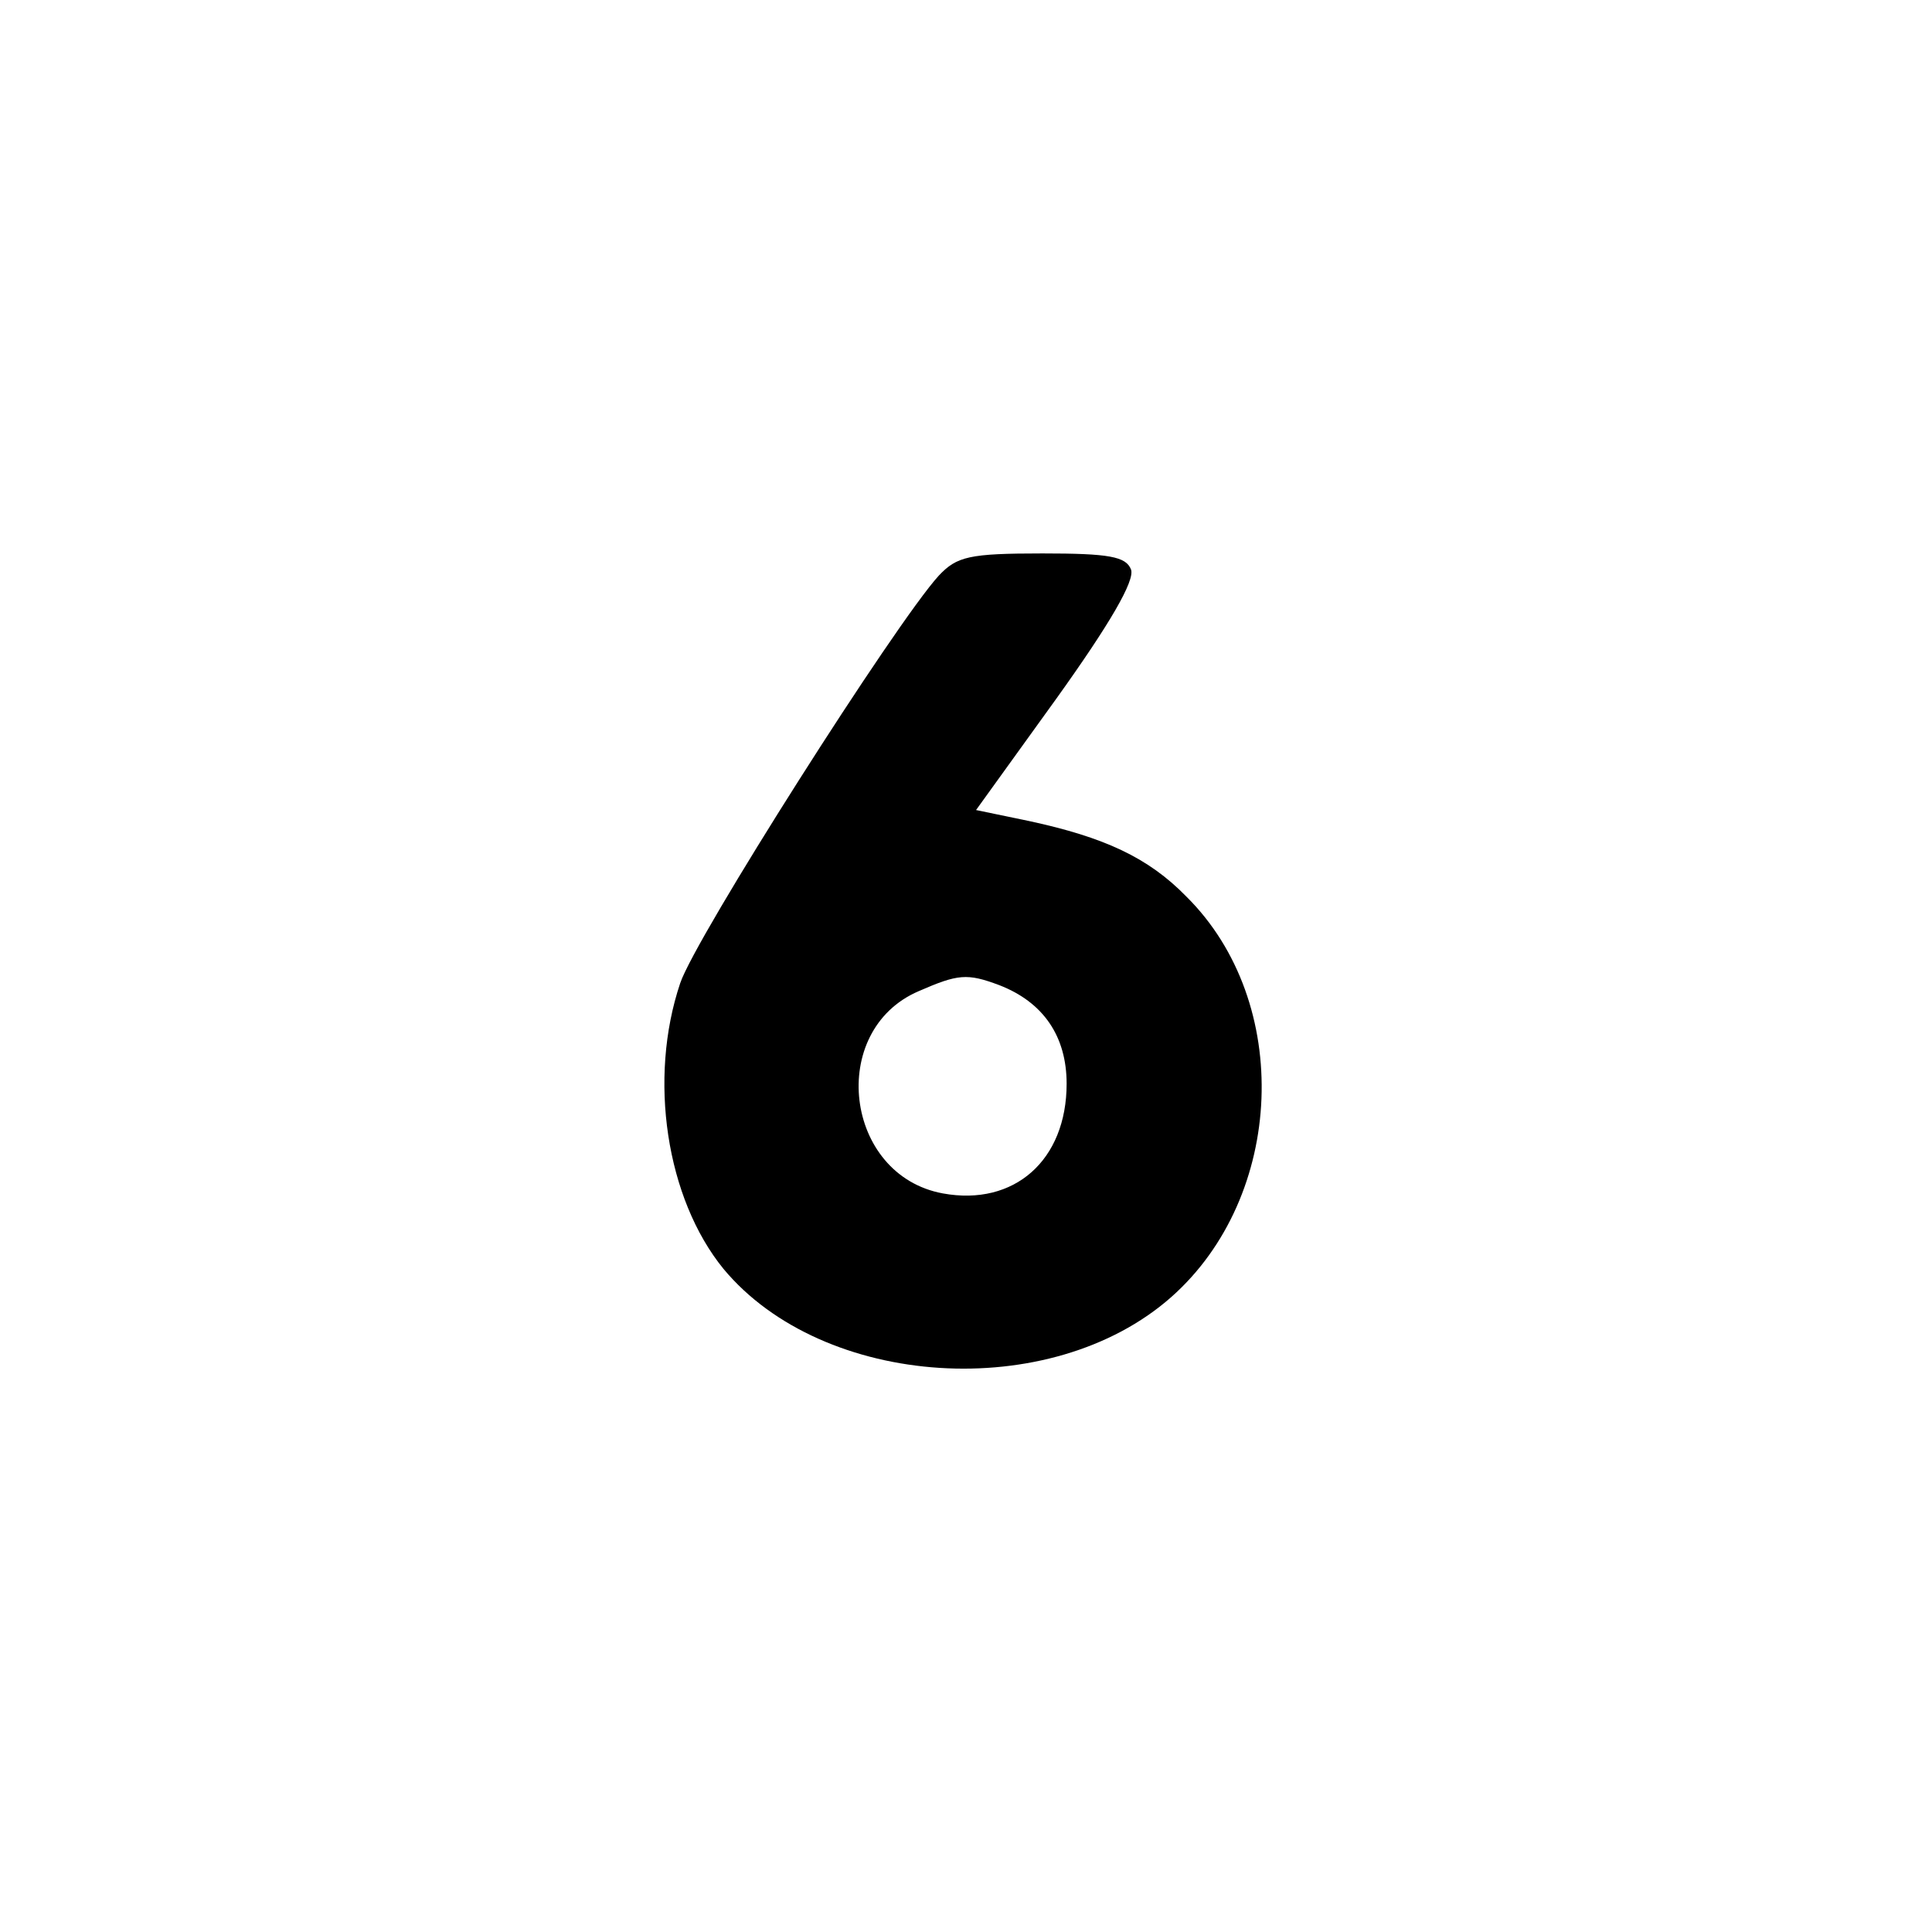 <?xml version="1.0" standalone="no"?>
<!DOCTYPE svg PUBLIC "-//W3C//DTD SVG 20010904//EN"
 "http://www.w3.org/TR/2001/REC-SVG-20010904/DTD/svg10.dtd">
<svg version="1.0" xmlns="http://www.w3.org/2000/svg"
 width="192pt" height="192pt" viewBox="0 0 192 192"
 preserveAspectRatio="xMidYMid meet">
<g transform="translate(0,192) scale(0.1,-0.1)"
fill="#000000" stroke="none">
811 c445 -92 729 -532 635 -987 -62 -301 -295 -546 -601 -630 -91 -26 -329
-26 -420 0 -291 80 -516 305 -596 596 -26 91 -26 329 0 420 120 433 542 692
982 601z"/>
<path d="M933 1348 c-43 -47 -242 -360 -257 -405 -32 -95 -14 -214 43 -284 99
-119 325 -134 445 -28 113 100 121 293 15 398 -38 39 -82 59 -156 75 l-53 11
80 111 c53 74 78 117 74 128 -5 13 -22 16 -88 16 -73 0 -85 -3 -103 -22z m60
-407 c44 -17 67 -51 67 -98 0 -76 -52 -122 -123 -109 -98 18 -115 162 -24 201
39 17 48 18 80 6z"/>
</g>
</svg>

